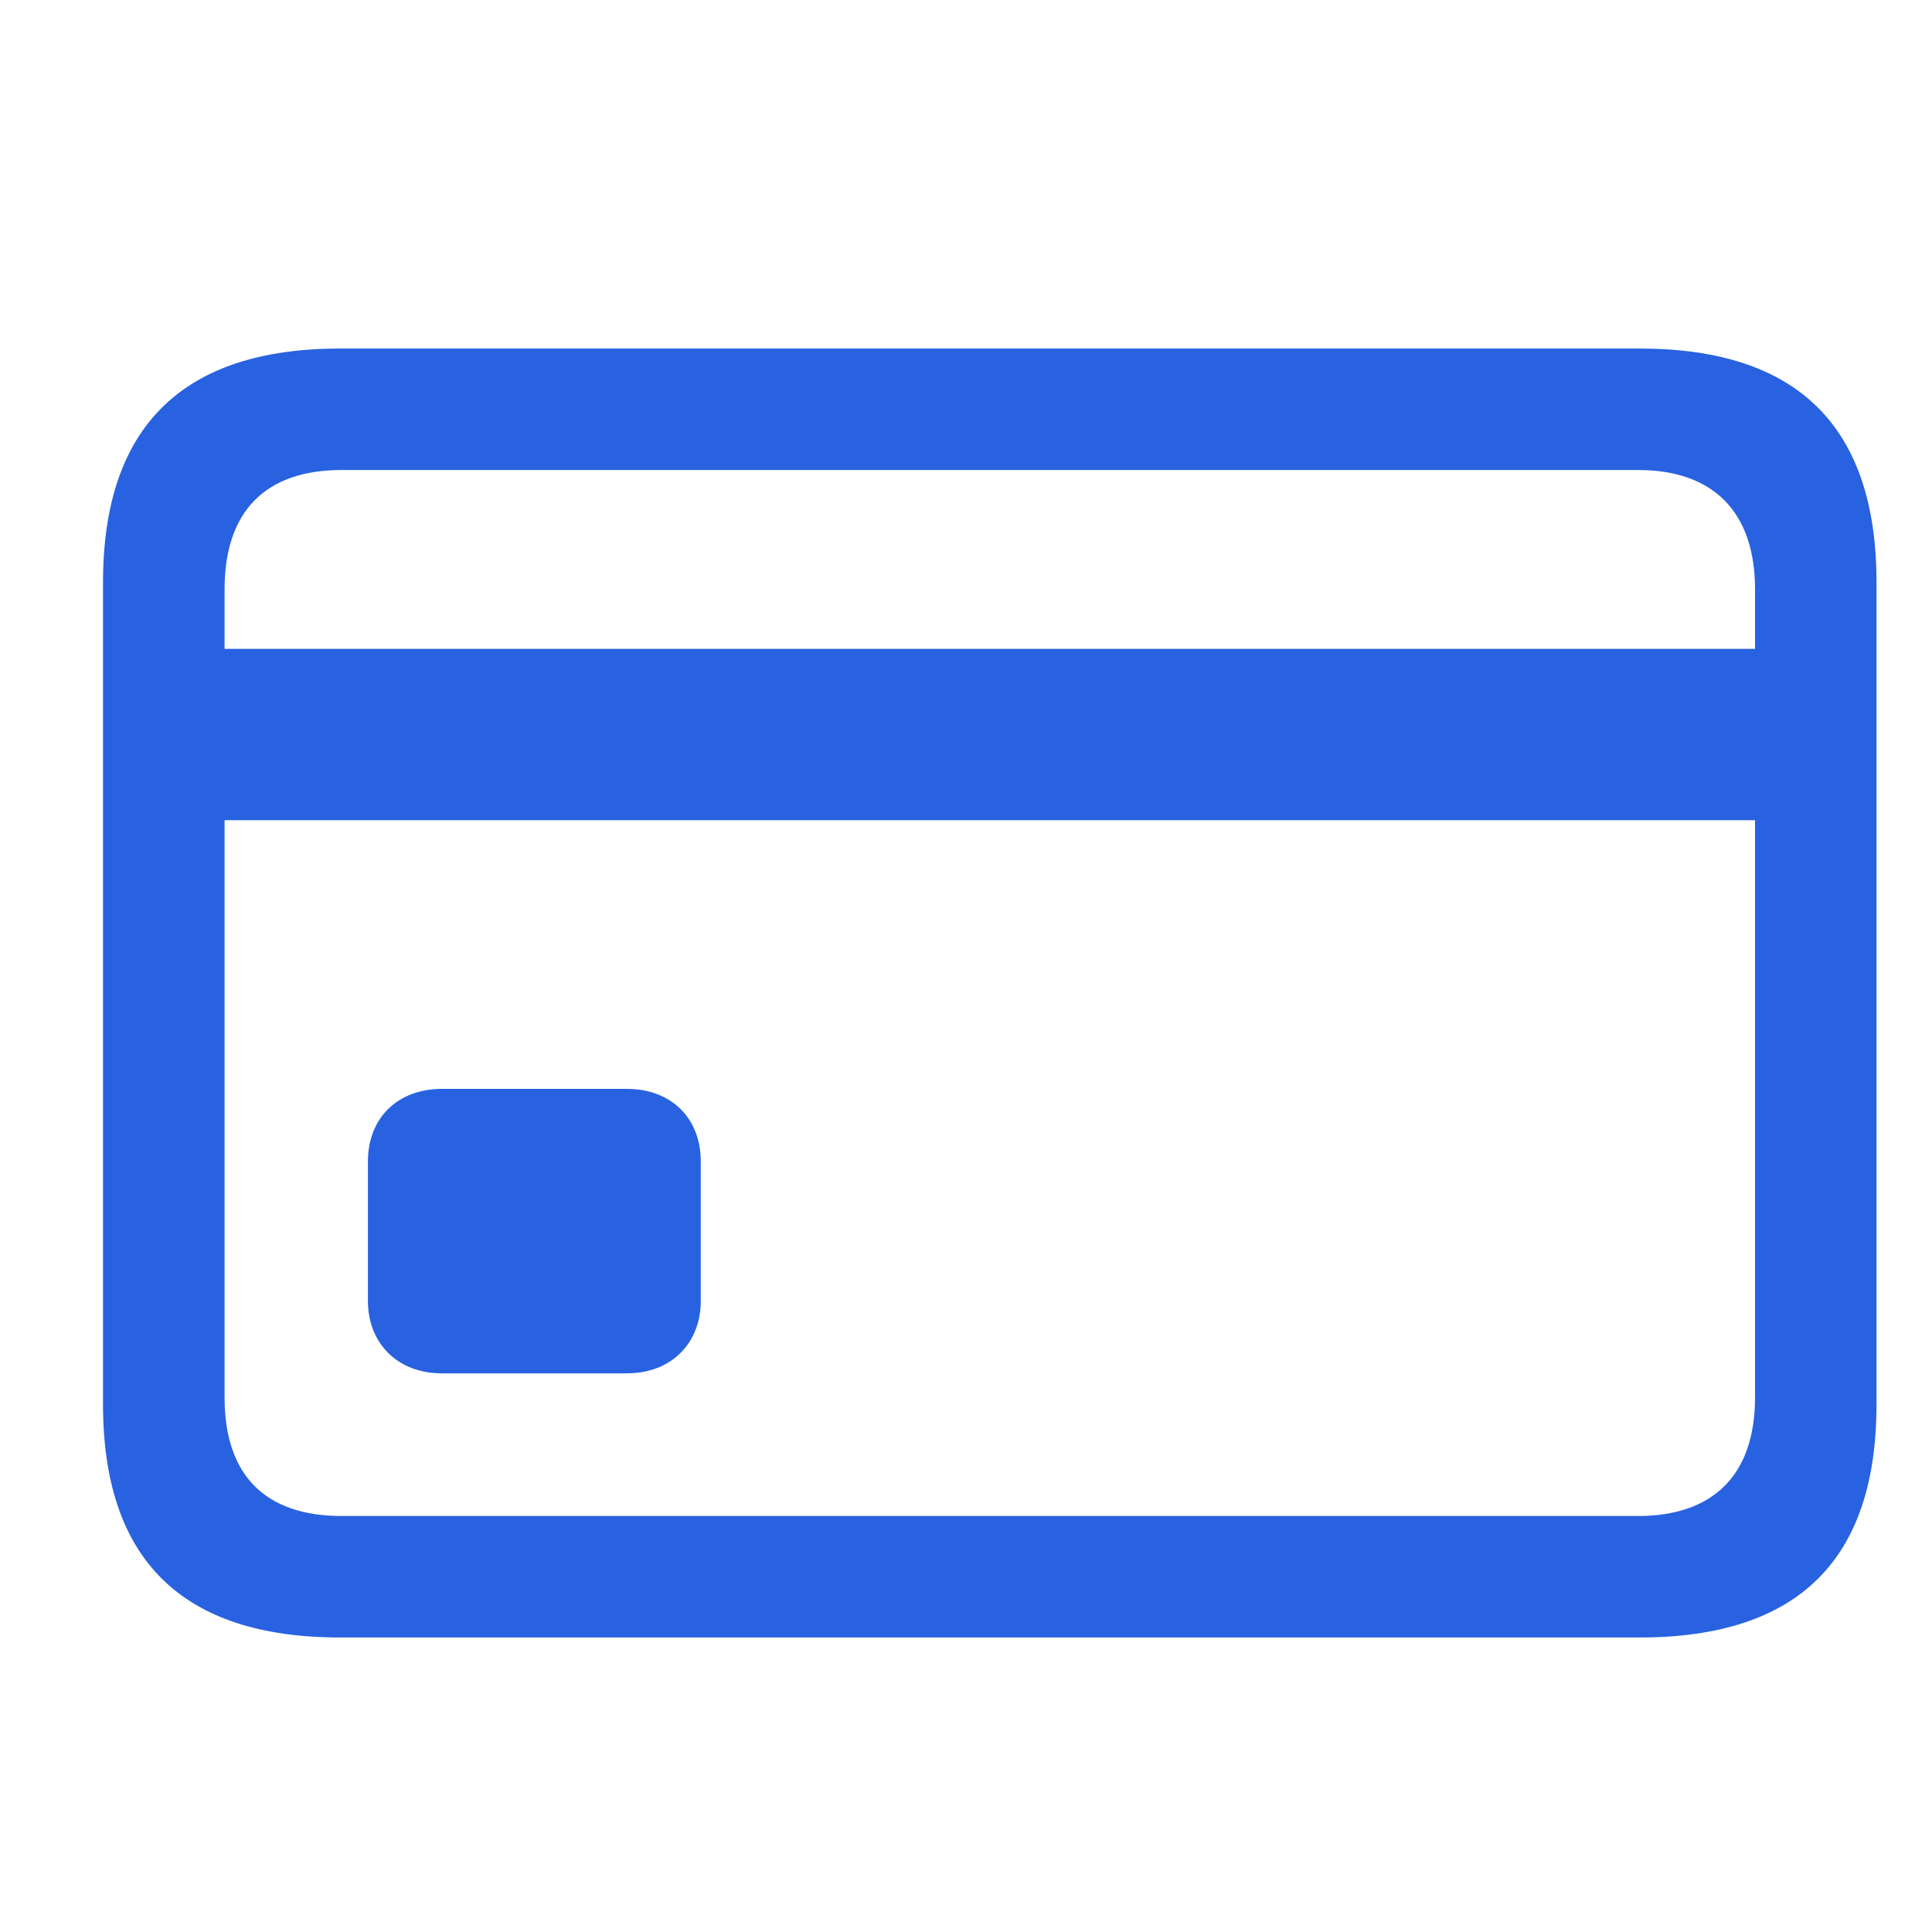 <svg width="25" height="25" viewBox="0 0 25 25" fill="none" xmlns="http://www.w3.org/2000/svg">
<g clip-path="url(#clip0_97_121)">
<path d="M5.718 17.771H8.111C8.687 17.771 9.068 17.381 9.068 16.834V15.027C9.068 14.471 8.687 14.09 8.111 14.09H5.718C5.142 14.09 4.761 14.471 4.761 15.027V16.834C4.761 17.381 5.142 17.771 5.718 17.771ZM2.124 10.613H23.501V8.396H2.124V10.613ZM4.4 21.189H21.216C23.267 21.189 24.282 20.184 24.282 18.172V7.537C24.282 5.525 23.267 4.51 21.216 4.51H4.4C2.359 4.51 1.333 5.525 1.333 7.537V18.172C1.333 20.184 2.359 21.189 4.4 21.189ZM4.419 19.617C3.443 19.617 2.906 19.1 2.906 18.084V7.625C2.906 6.609 3.443 6.082 4.419 6.082H21.197C22.154 6.082 22.71 6.609 22.71 7.625V18.084C22.71 19.1 22.154 19.617 21.197 19.617H4.419Z" fill="#2862E0"/>
</g>
<defs>
<clipPath id="clip0_97_121">
<rect width="22.949" height="16.689" fill="white" transform="translate(1.333 4.5)"/>
</clipPath>
</defs>
</svg>
